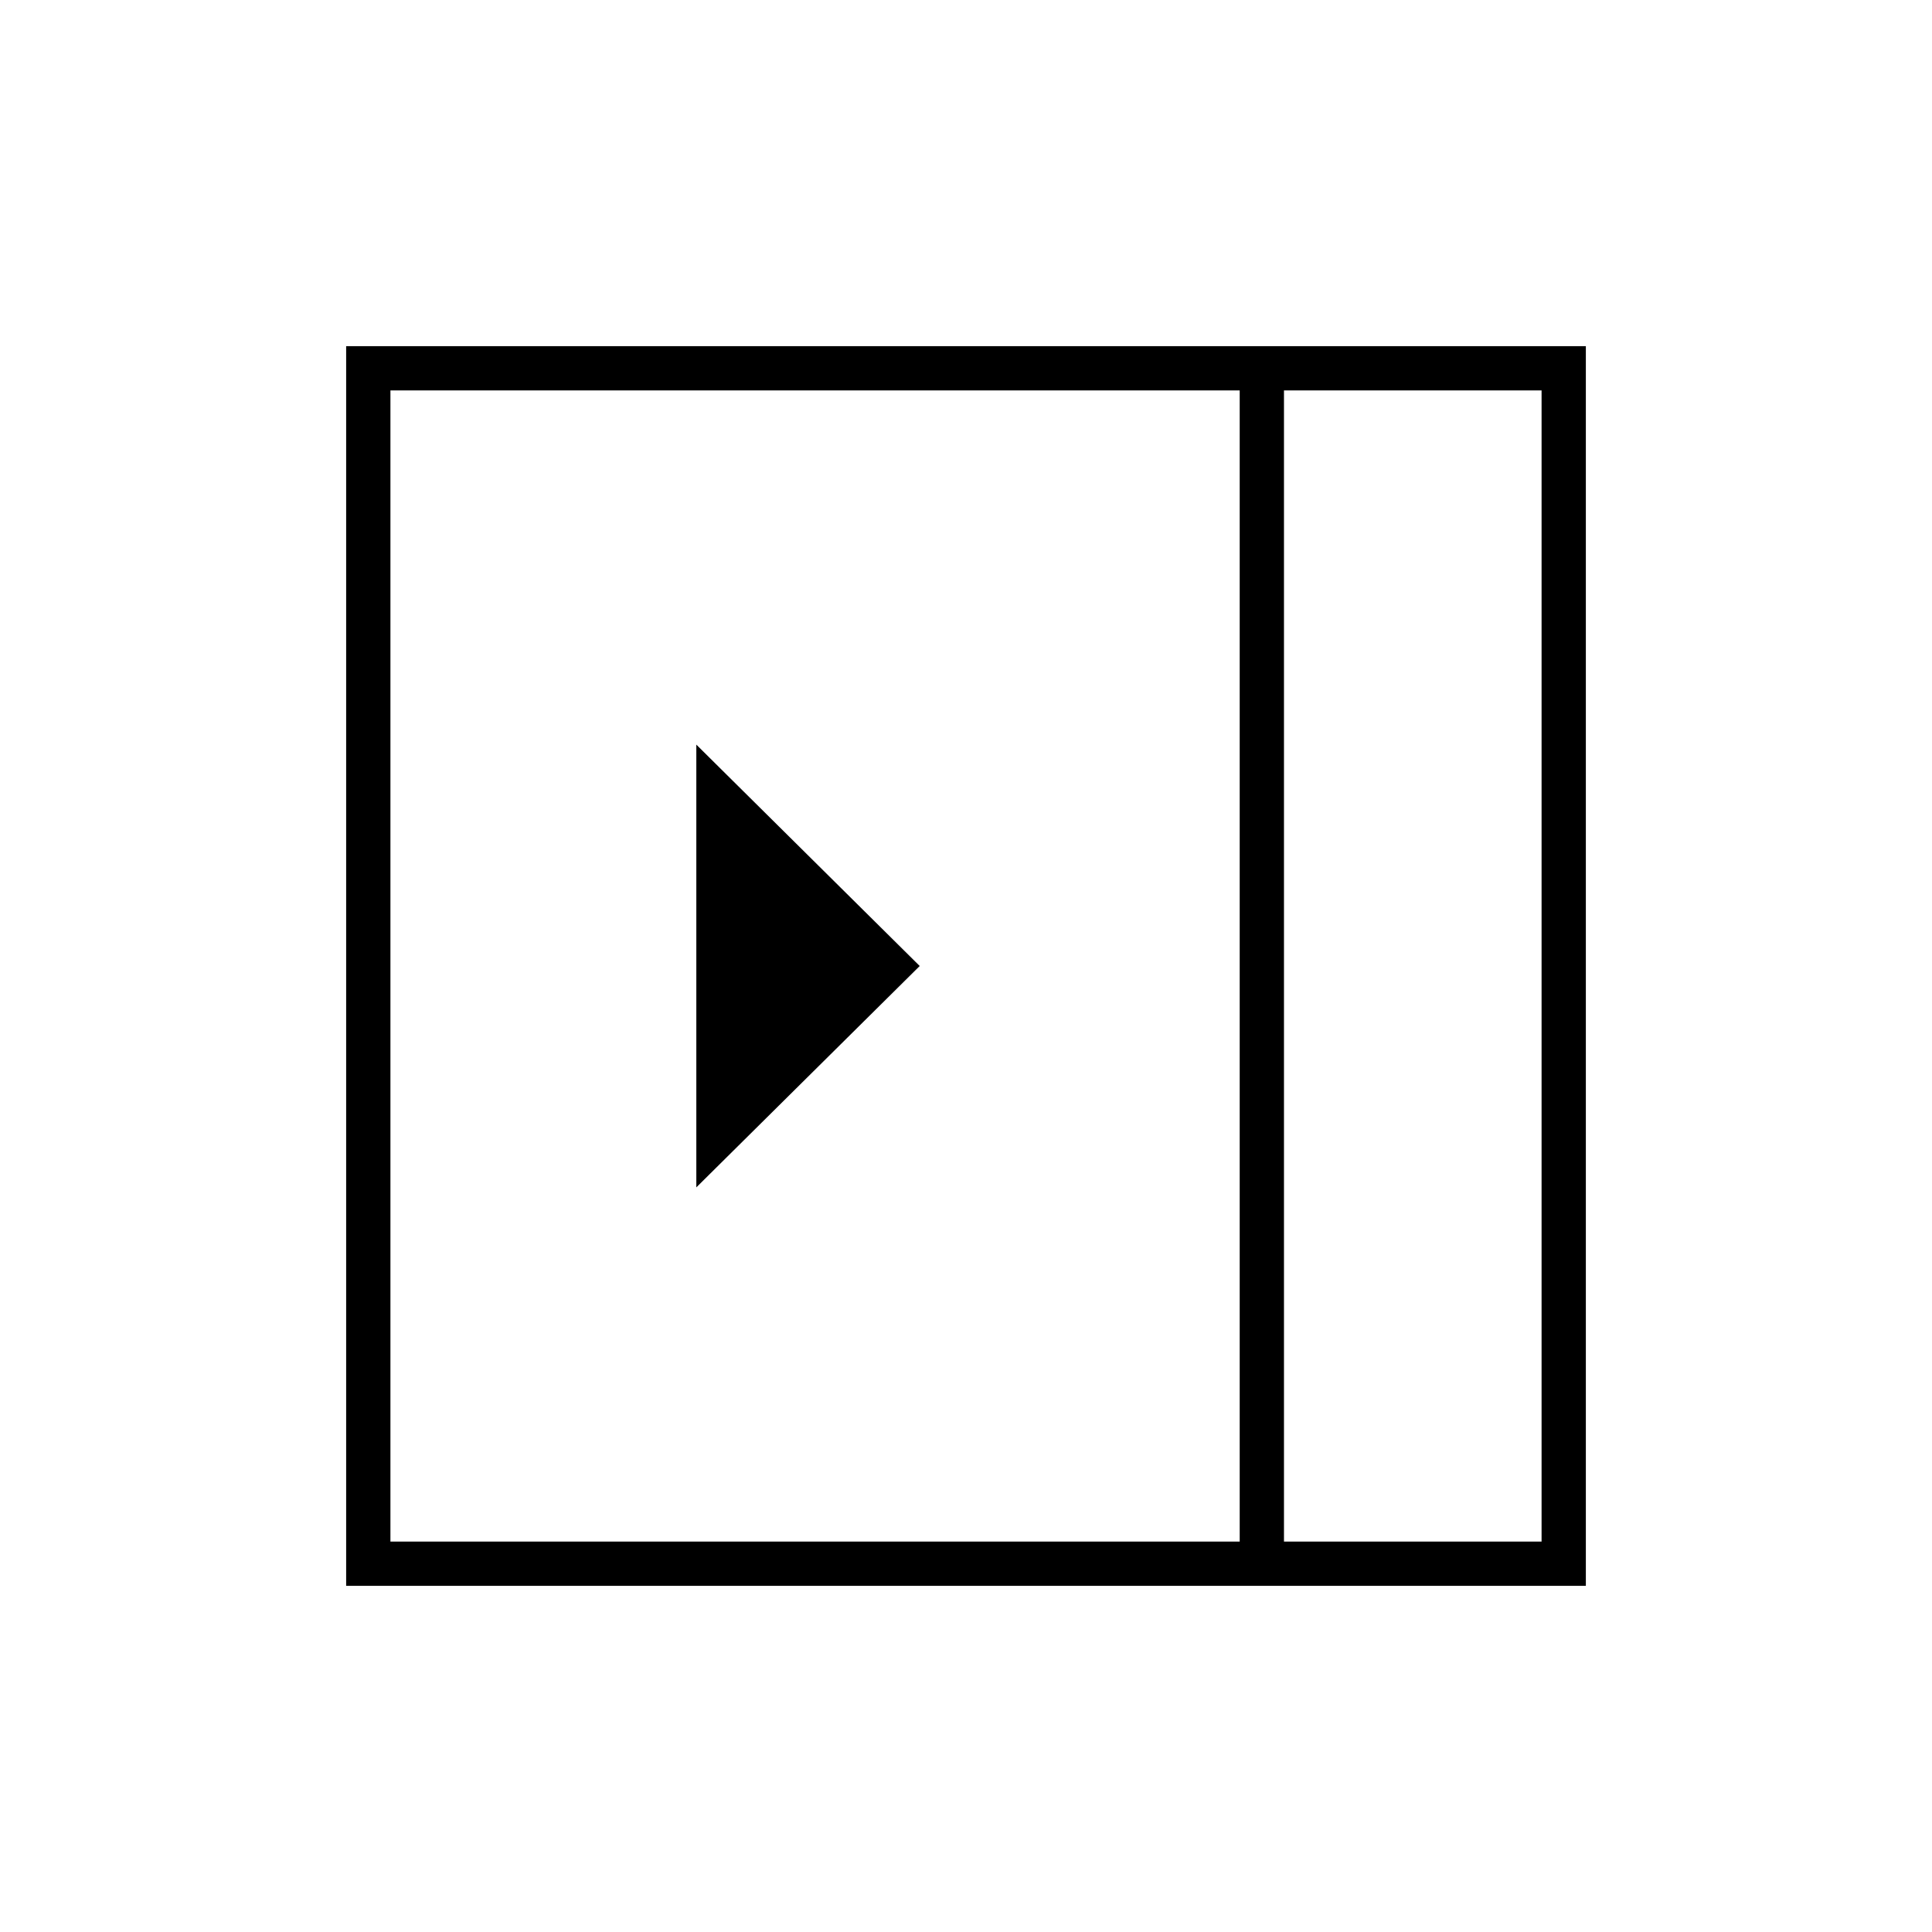 <svg xmlns="http://www.w3.org/2000/svg" height="48" viewBox="0 -960 960 960" width="48"><path d="m346-370 111-110-111-110v220Zm292 176h128v-572H638v572Zm-444 0h422v-572H194v572Zm444 0h128-128Zm-466 22v-616h616v616H172Z"/></svg>